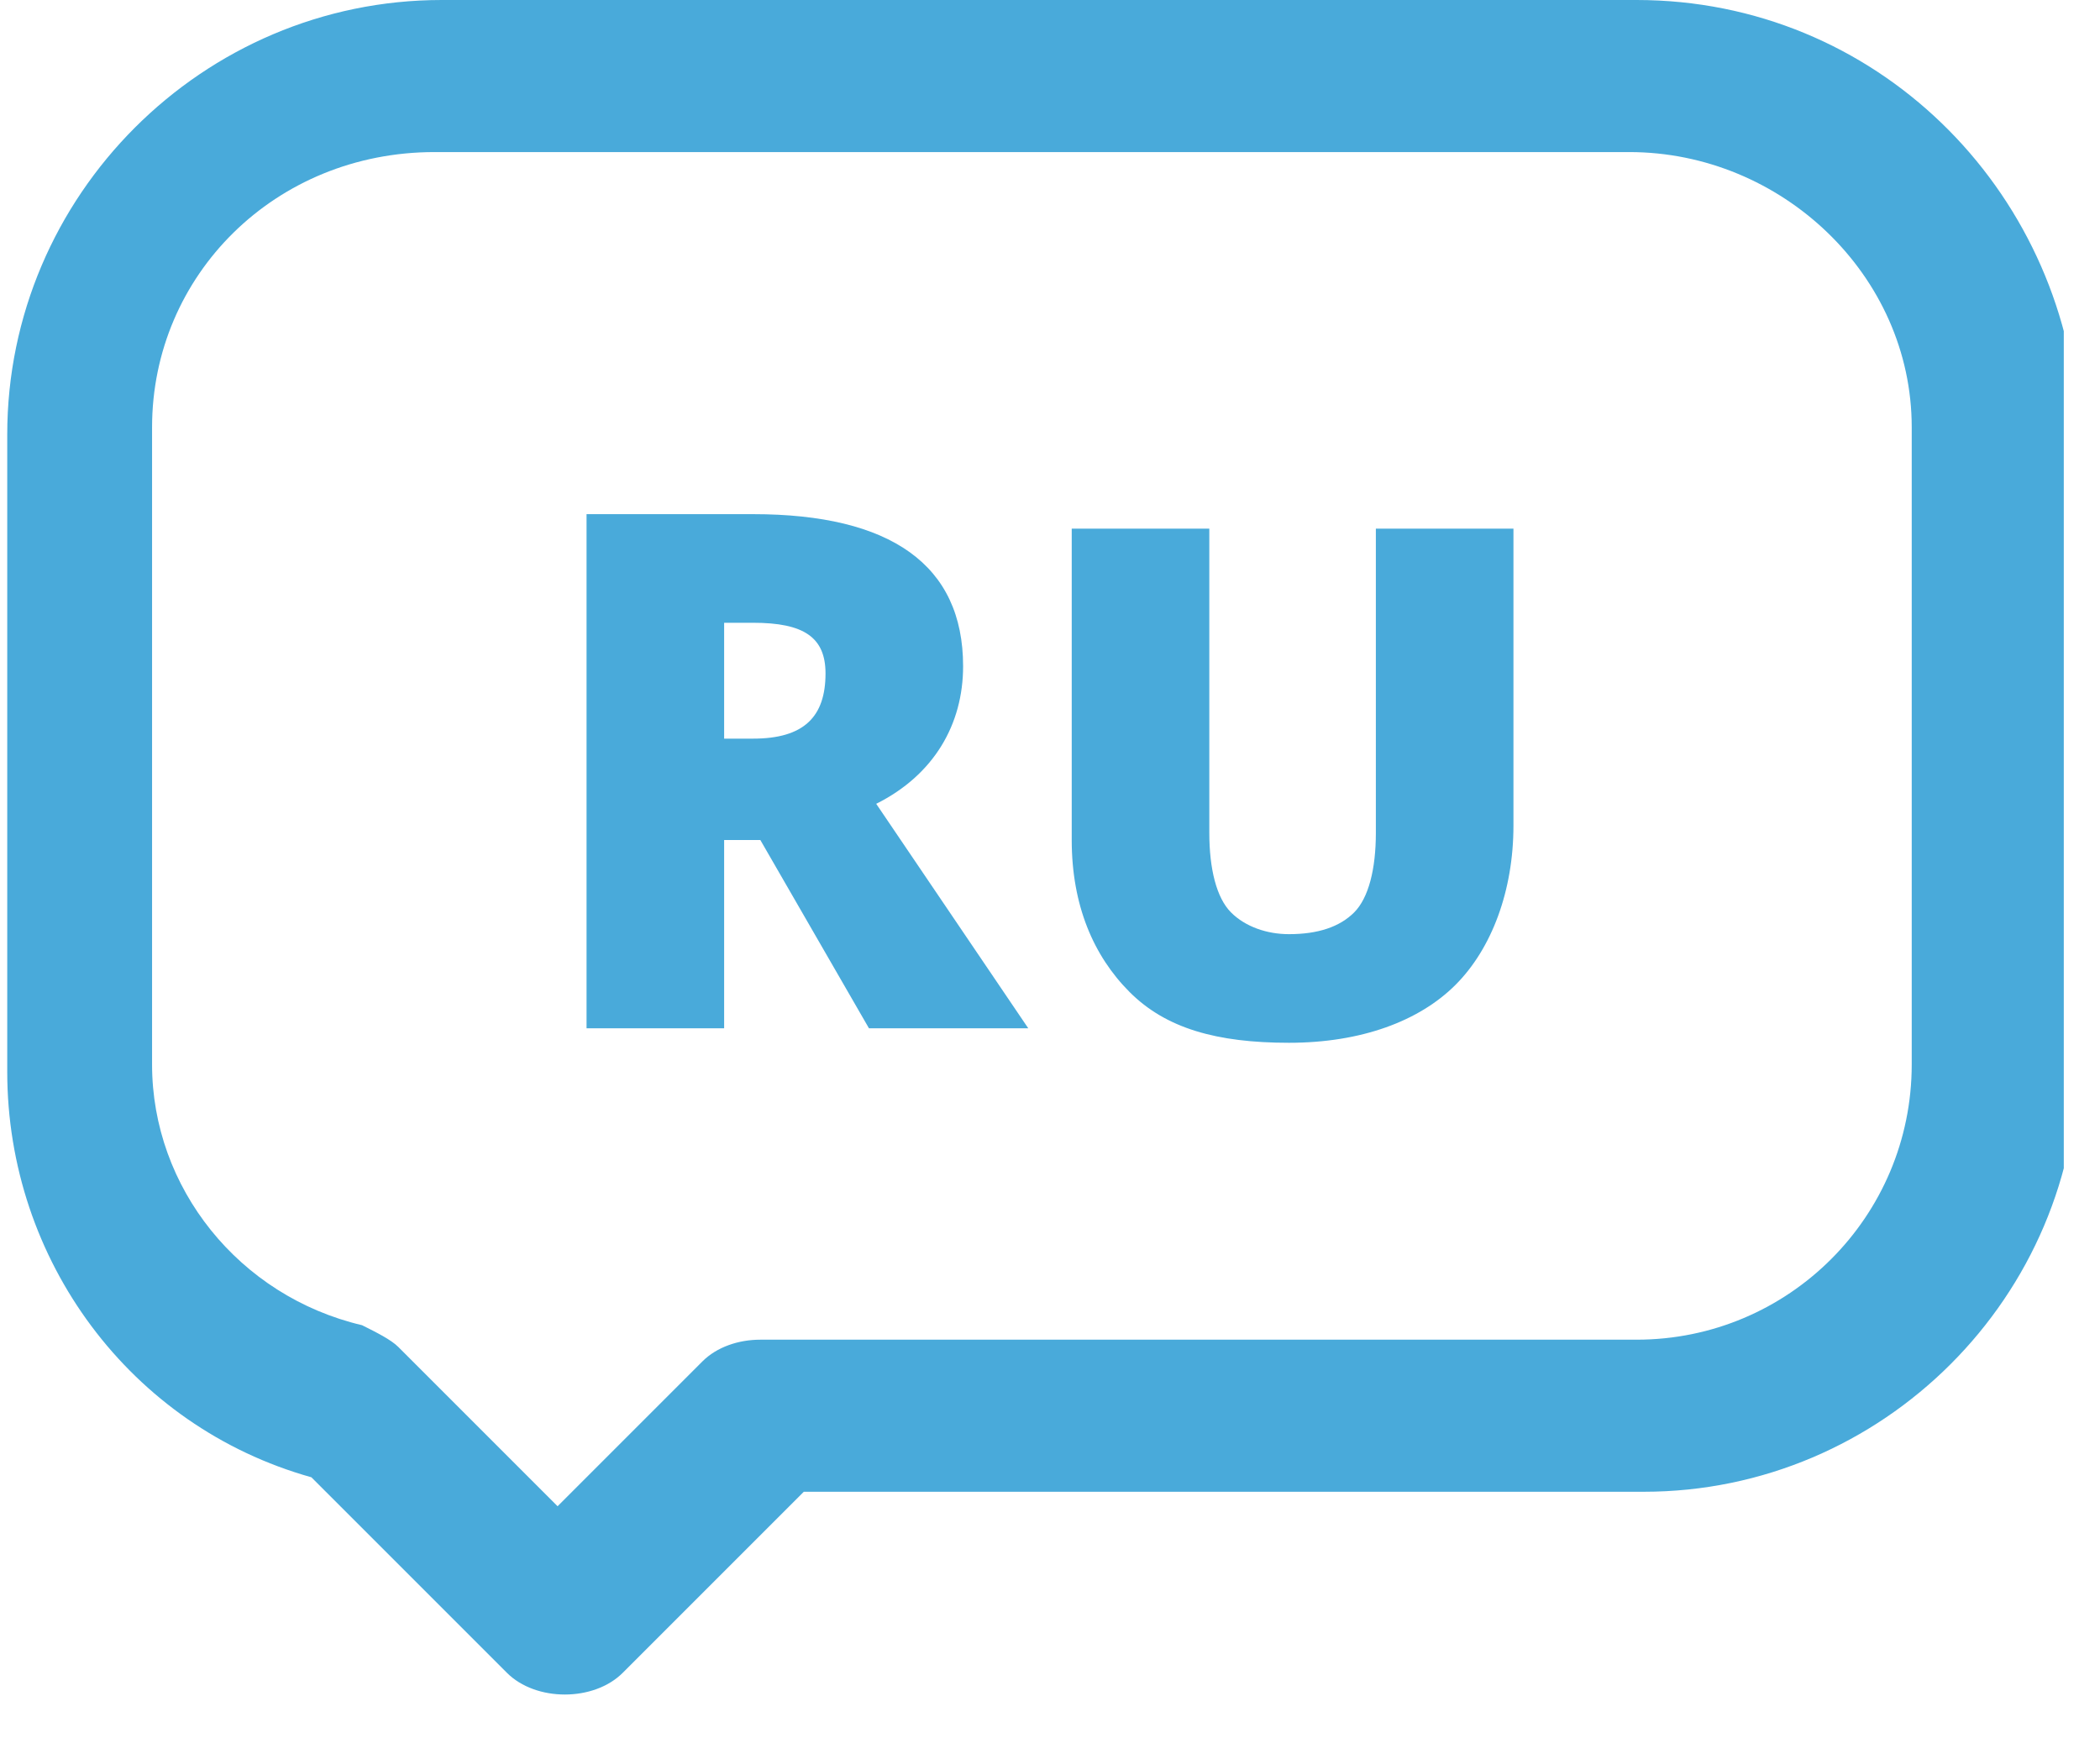 <svg width="29" height="24" fill="none" xmlns="http://www.w3.org/2000/svg" viewBox="0 0 29 24">
  <g clip-path="url(#clip101)" fill="#49AADA">
    <path d="M10 11.6v2.6H8.1V7.1h2.3c1.9 0 2.9.7 2.9 2.1 0 .8-.4 1.5-1.2 1.9l2.1 3.1H12l-1.5-2.6H10zm0-1.4h.4c.7 0 1-.3 1-.9 0-.5-.3-.7-1-.7H10v1.6zm10.9-3.1v4.3c0 .9-.3 1.7-.8 2.2-.5.5-1.3.8-2.3.8-1 0-1.7-.2-2.2-.7-.5-.5-.8-1.2-.8-2.1V7.3h1.9v4.2c0 .5.1.9.3 1.1.2.2.5.3.8.3.4 0 .7-.1.9-.3.2-.2.3-.6.3-1.1V7.3h1.9v-.2z"></path>
    <path d="M22.6 0H6.1c-3.3 0-6 2.7-6 6v8.8c0 2.6 1.7 4.9 4.2 5.6L7 23.1c.2.2.5.3.8.3.3 0 .6-.1.8-.3l2.5-2.5h11.6c3.3 0 6-2.7 6-6V5.8C28.5 2.6 25.9 0 22.6 0zm0 18.5H10.5c-.3 0-.6.1-.8.3l-2 2-2.2-2.2c-.1-.1-.3-.2-.5-.3-1.7-.4-2.9-1.9-2.9-3.6V5.9c0-2.1 1.7-3.8 3.9-3.8h16.5c2.1 0 3.9 1.7 3.9 3.8v8.8c0 2.1-1.7 3.8-3.8 3.8z"></path>
  </g>
  <defs>
    <clipPath id="clip101">
      <path fill="#fff" d="M0 0h28.5v23.5H0z"></path>
    </clipPath>
  </defs>
</svg>